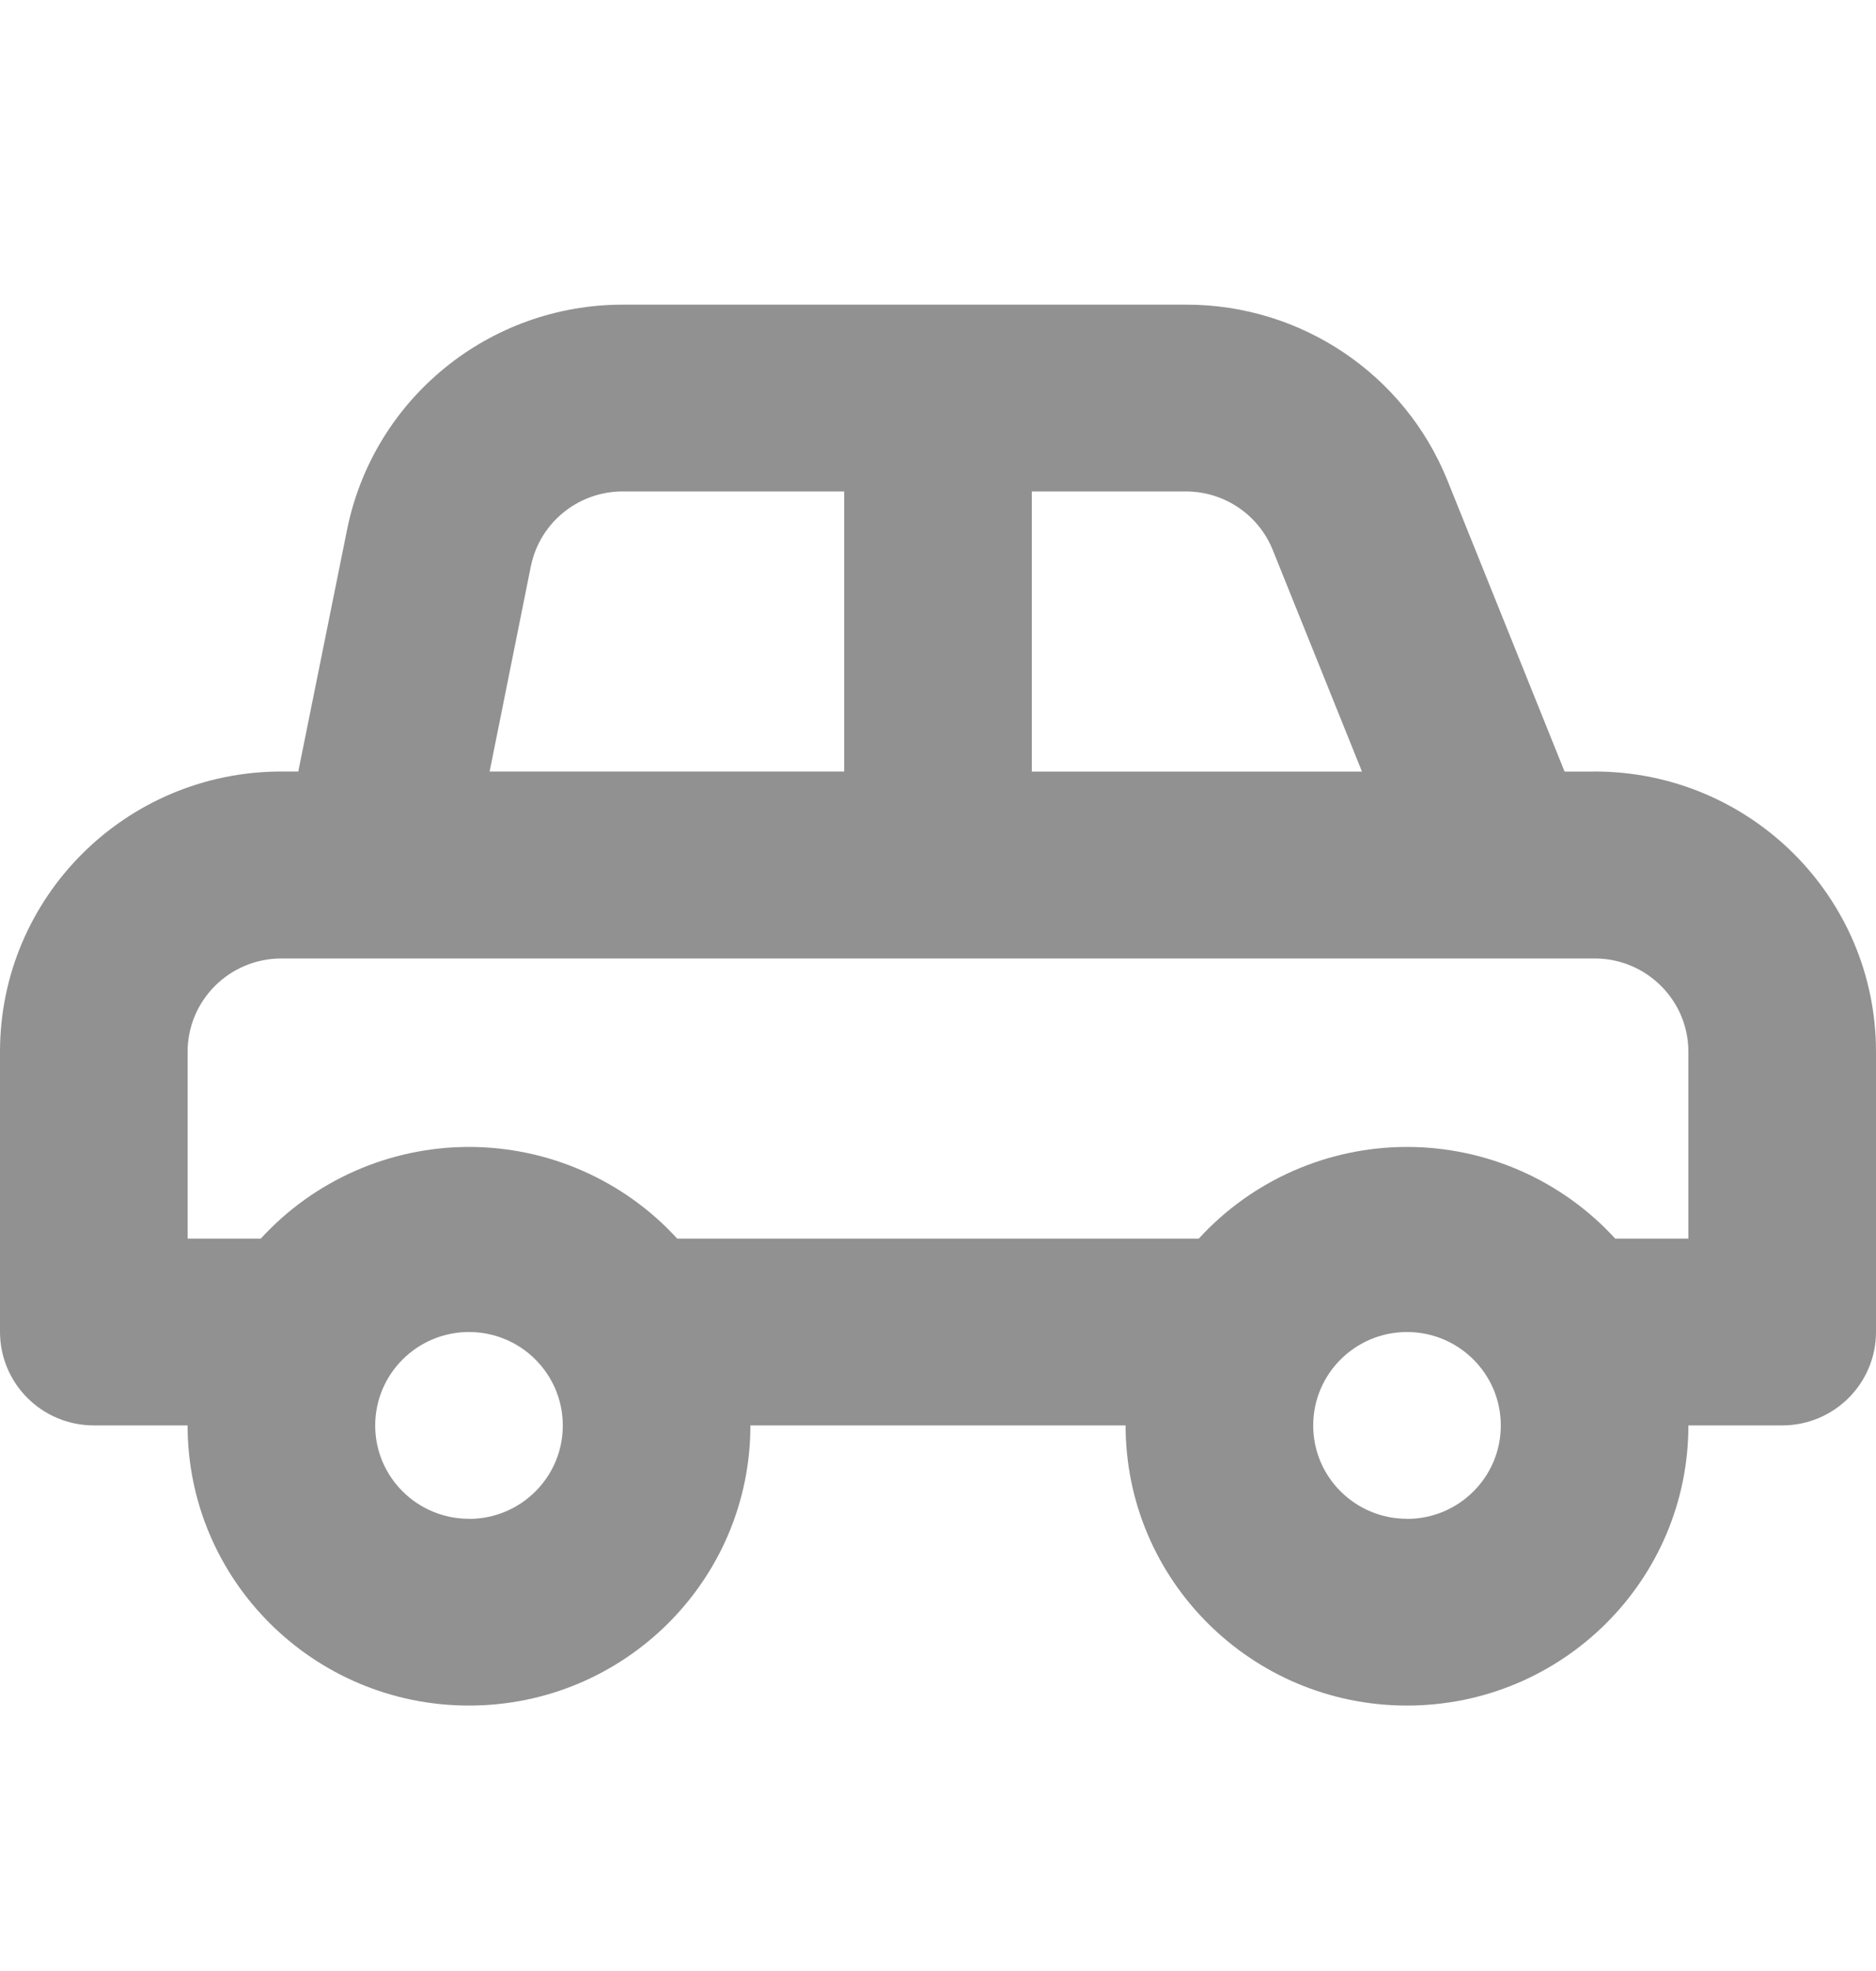 <svg xmlns="http://www.w3.org/2000/svg" width="20" height="21" viewBox="0 0 20 21">
    <path fill="#919191" fill-rule="evenodd" d="M17 8.221h-.32l-1.25-3.105c-.457-1.13-1.557-1.87-2.78-1.87h-6c-1.433-.005-2.668 1-2.95 2.398L3.18 8.22H3c-1.657 0-3 1.337-3 2.986v2.985c0 .264.105.517.293.704.187.187.442.292.707.292h1c0 1.648 1.343 2.985 3 2.985s3-1.337 3-2.985h4c0 1.648 1.343 2.985 3 2.985s3-1.337 3-2.985h1c.552 0 1-.446 1-.996v-2.985c0-1.65-1.343-2.986-3-2.986zm-6-2.985h1.65c.406.003.77.251.92.627l.95 2.358H11V5.236zm-5.34.796c.096-.471.517-.806 1-.796H9V8.22H5.22l.44-2.19zM5 16.182c-.552 0-1-.445-1-.994 0-.55.448-.996 1-.996s1 .446 1 .996-.448.995-1 .995zm10 0c-.552 0-1-.445-1-.994 0-.55.448-.996 1-.996s1 .446 1 .996-.448.995-1 .995zm3-2.985h-.78c-.569-.622-1.375-.977-2.22-.977-.845 0-1.651.355-2.22.977H7.22c-.569-.622-1.375-.977-2.22-.977-.845 0-1.651.355-2.22.977H2v-1.99c0-.55.448-.995 1-.995h14c.552 0 1 .445 1 .995v1.99z"/>
</svg>
